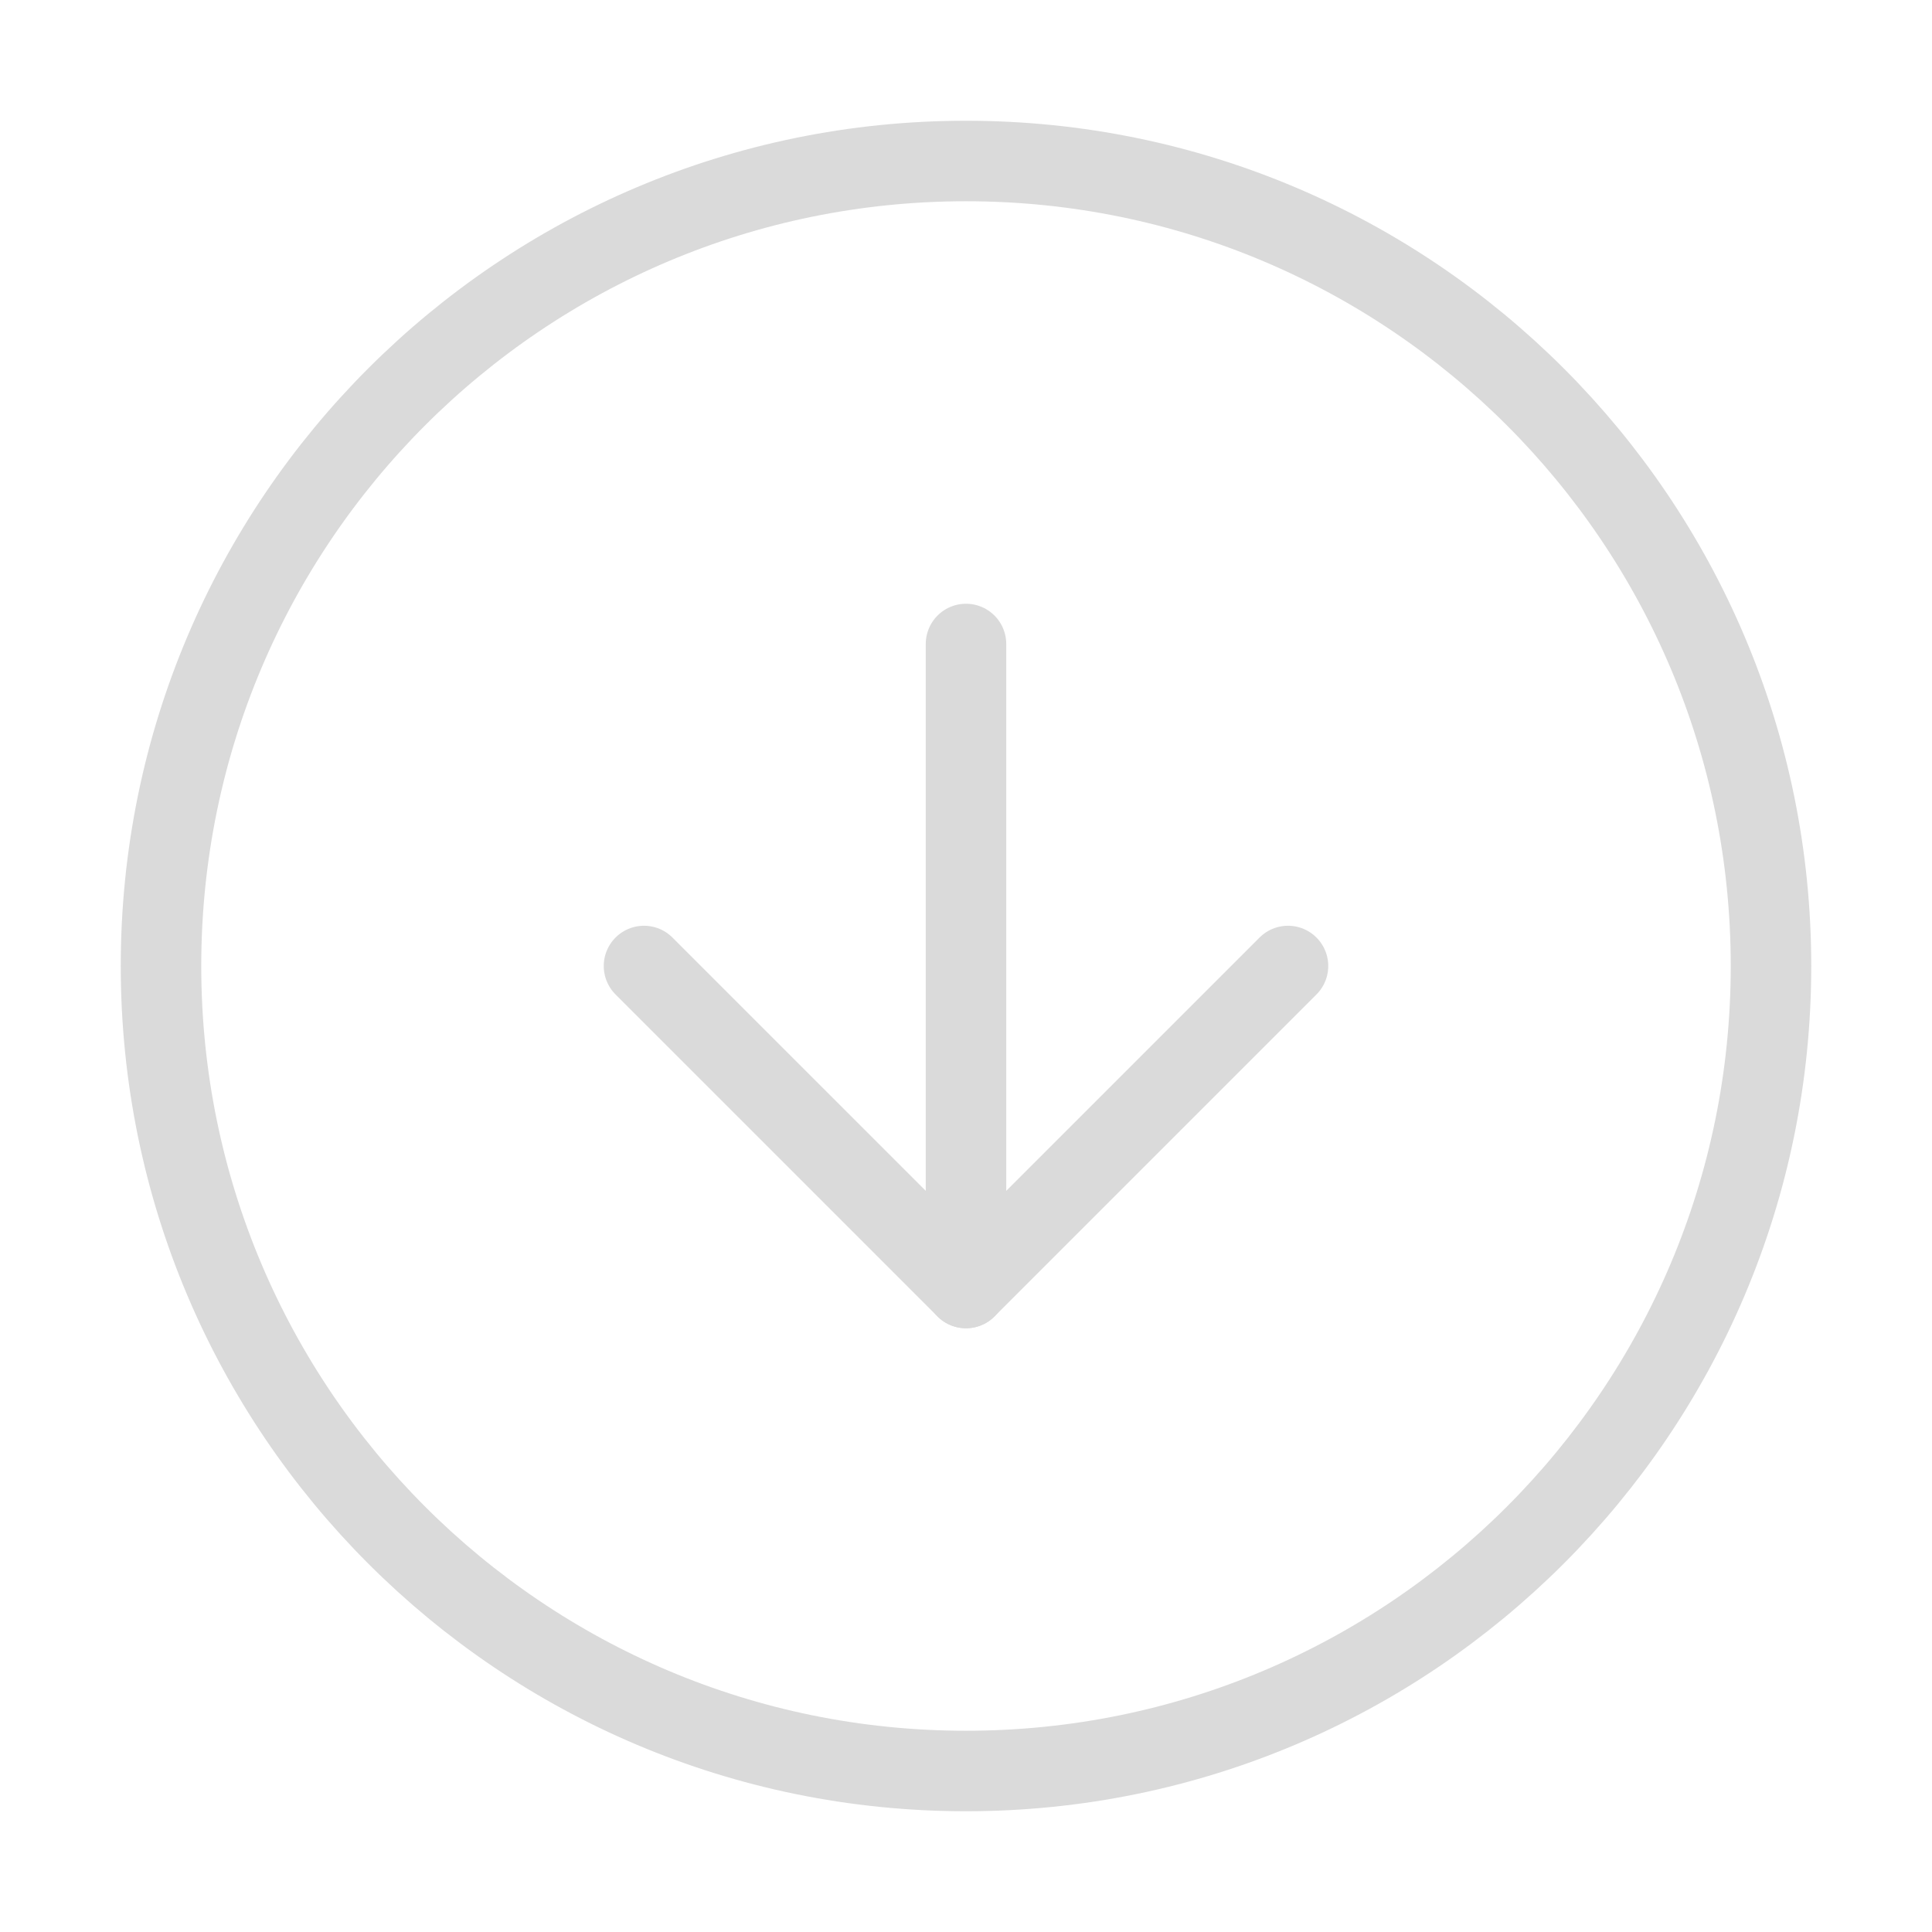 <svg width="48" height="48" viewBox="0 0 48 48" fill="none" xmlns="http://www.w3.org/2000/svg">
<path d="M24 44C35.046 44 44 35.046 44 24C44 12.954 35.046 4 24 4C12.954 4 4 12.954 4 24C4 35.046 12.954 44 24 44Z" stroke="#DADADA" stroke-width="2" stroke-linecap="round" stroke-linejoin="round"/>
<path d="M16 24L24 32L32 24" stroke="#DADADA" stroke-width="2" stroke-linecap="round" stroke-linejoin="round"/>
<path d="M24 16V32" stroke="#DADADA" stroke-width="2" stroke-linecap="round" stroke-linejoin="round"/>
</svg>
